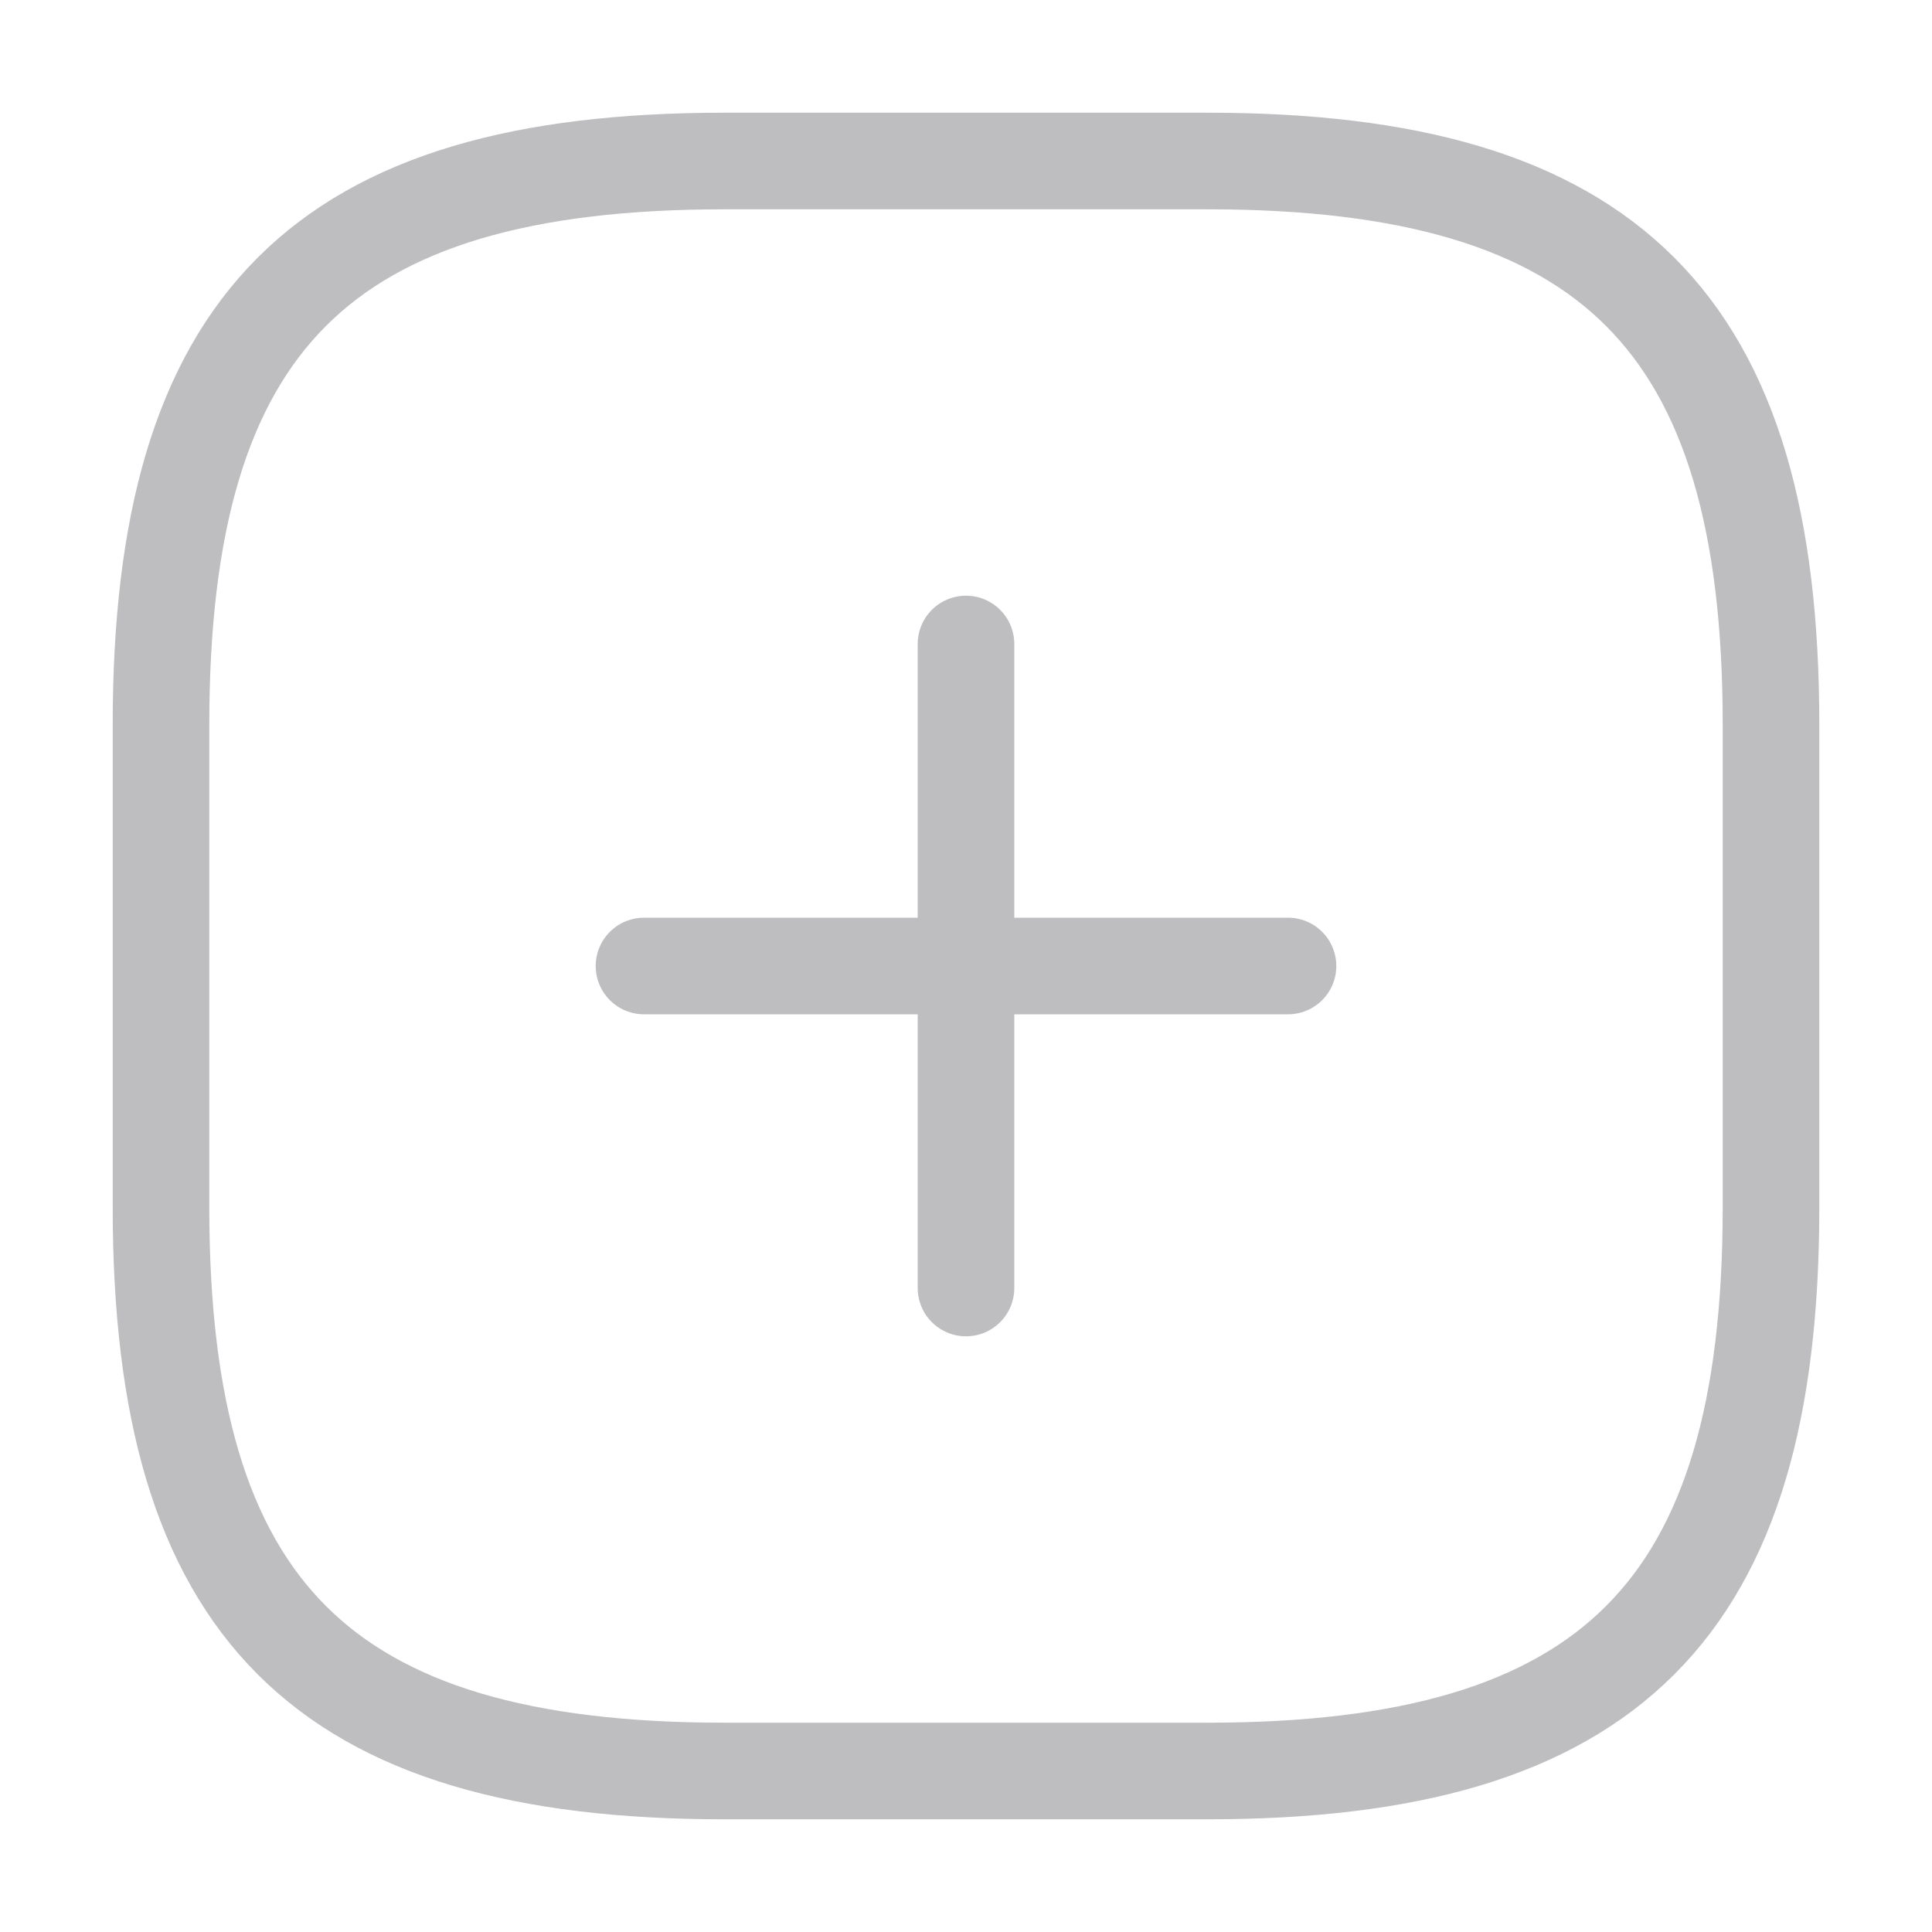 <svg width="24" height="24" viewBox="0 0 24 24" fill="none" xmlns="http://www.w3.org/2000/svg">
<path d="M8 12H16" stroke="#BEBEC0" stroke-width="1.2" stroke-linecap="round" stroke-linejoin="round"/>
<path d="M12 16V8" stroke="#BEBEC0" stroke-width="1.2" stroke-linecap="round" stroke-linejoin="round"/>
<path d="M9 22H15C20 22 22 20 22 15V9C22 4 20 2 15 2H9C4 2 2 4 2 9V15C2 20 4 22 9 22Z" stroke="#BEBEC0" stroke-width="1.2" stroke-linecap="round" stroke-linejoin="round"/>
</svg>
